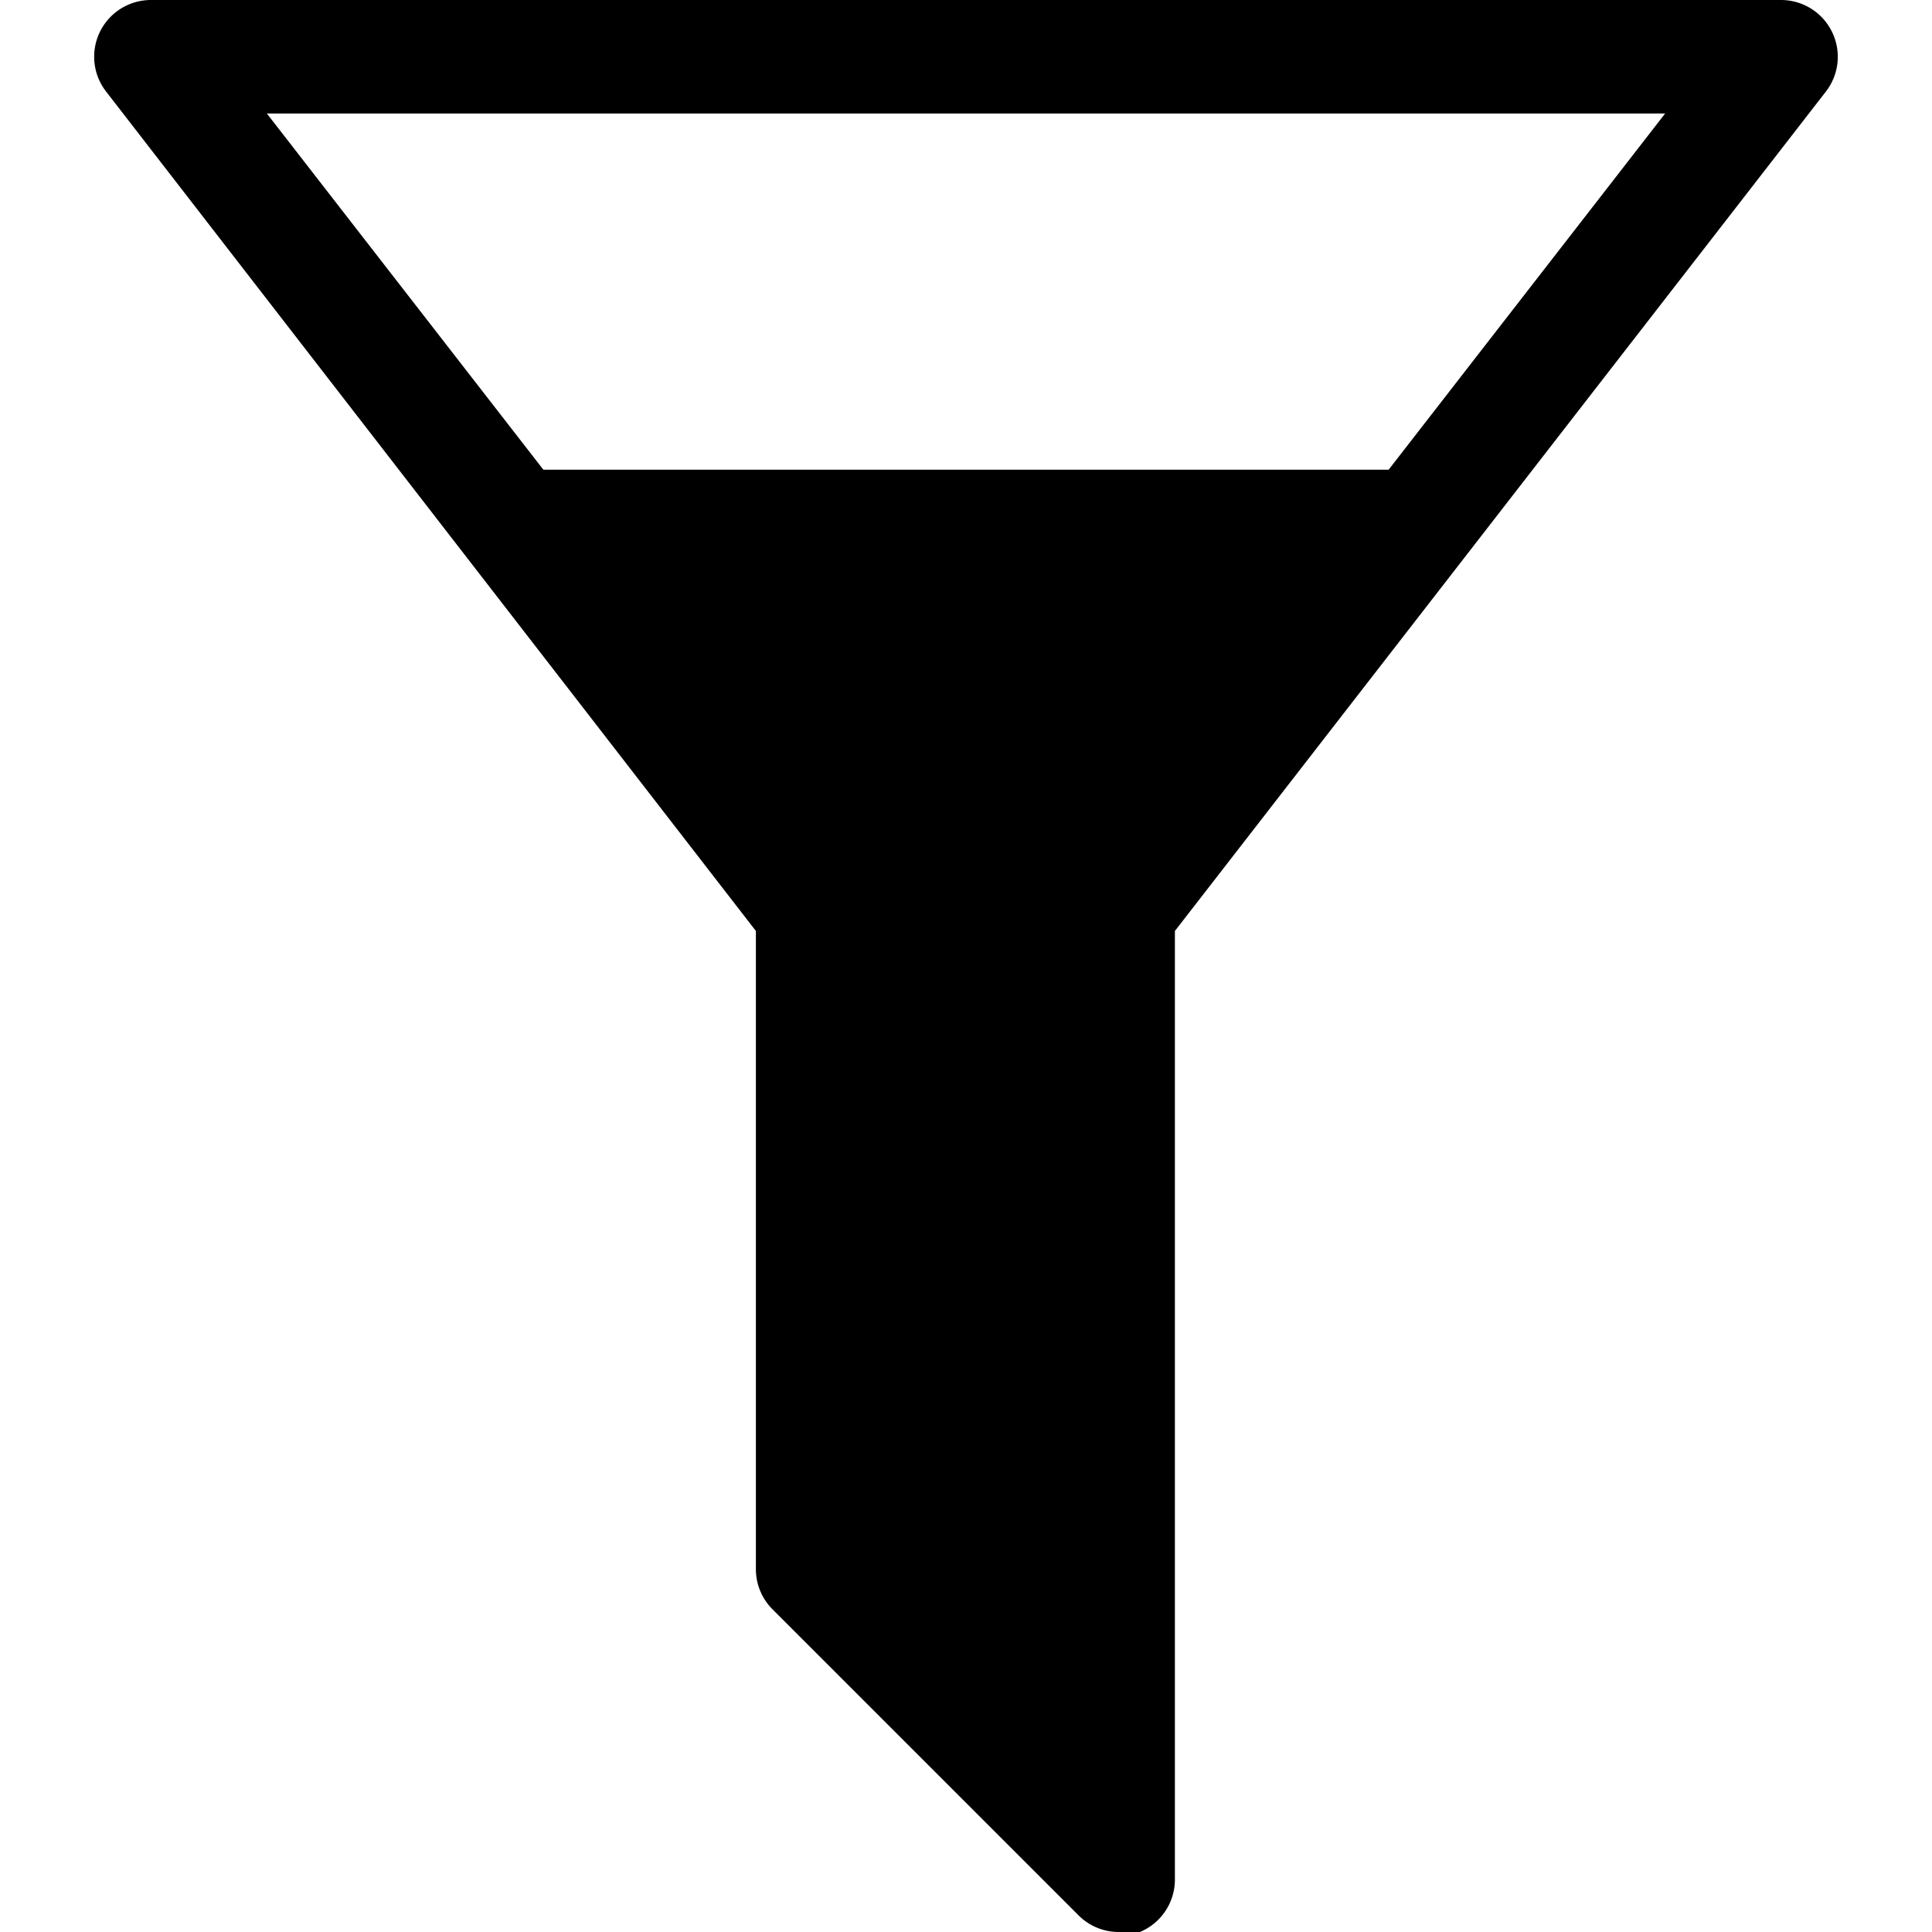 <svg xmlns="http://www.w3.org/2000/svg" viewBox="0 0 16 16"><title>application-filter</title><path d="M15.17.26A.47.47,0,0,0,14.75,0H1.25A.47.47,0,0,0,.88.76L6.26,7.71V13a.47.47,0,0,0,.14.33l2.53,2.53a.47.47,0,0,0,.33.14.45.45,0,0,0,.18,0,.47.47,0,0,0,.29-.43V7.71L15.12.76A.47.47,0,0,0,15.17.26ZM11.5,3.89h-7L2.21.94H13.79Z"/></svg>
